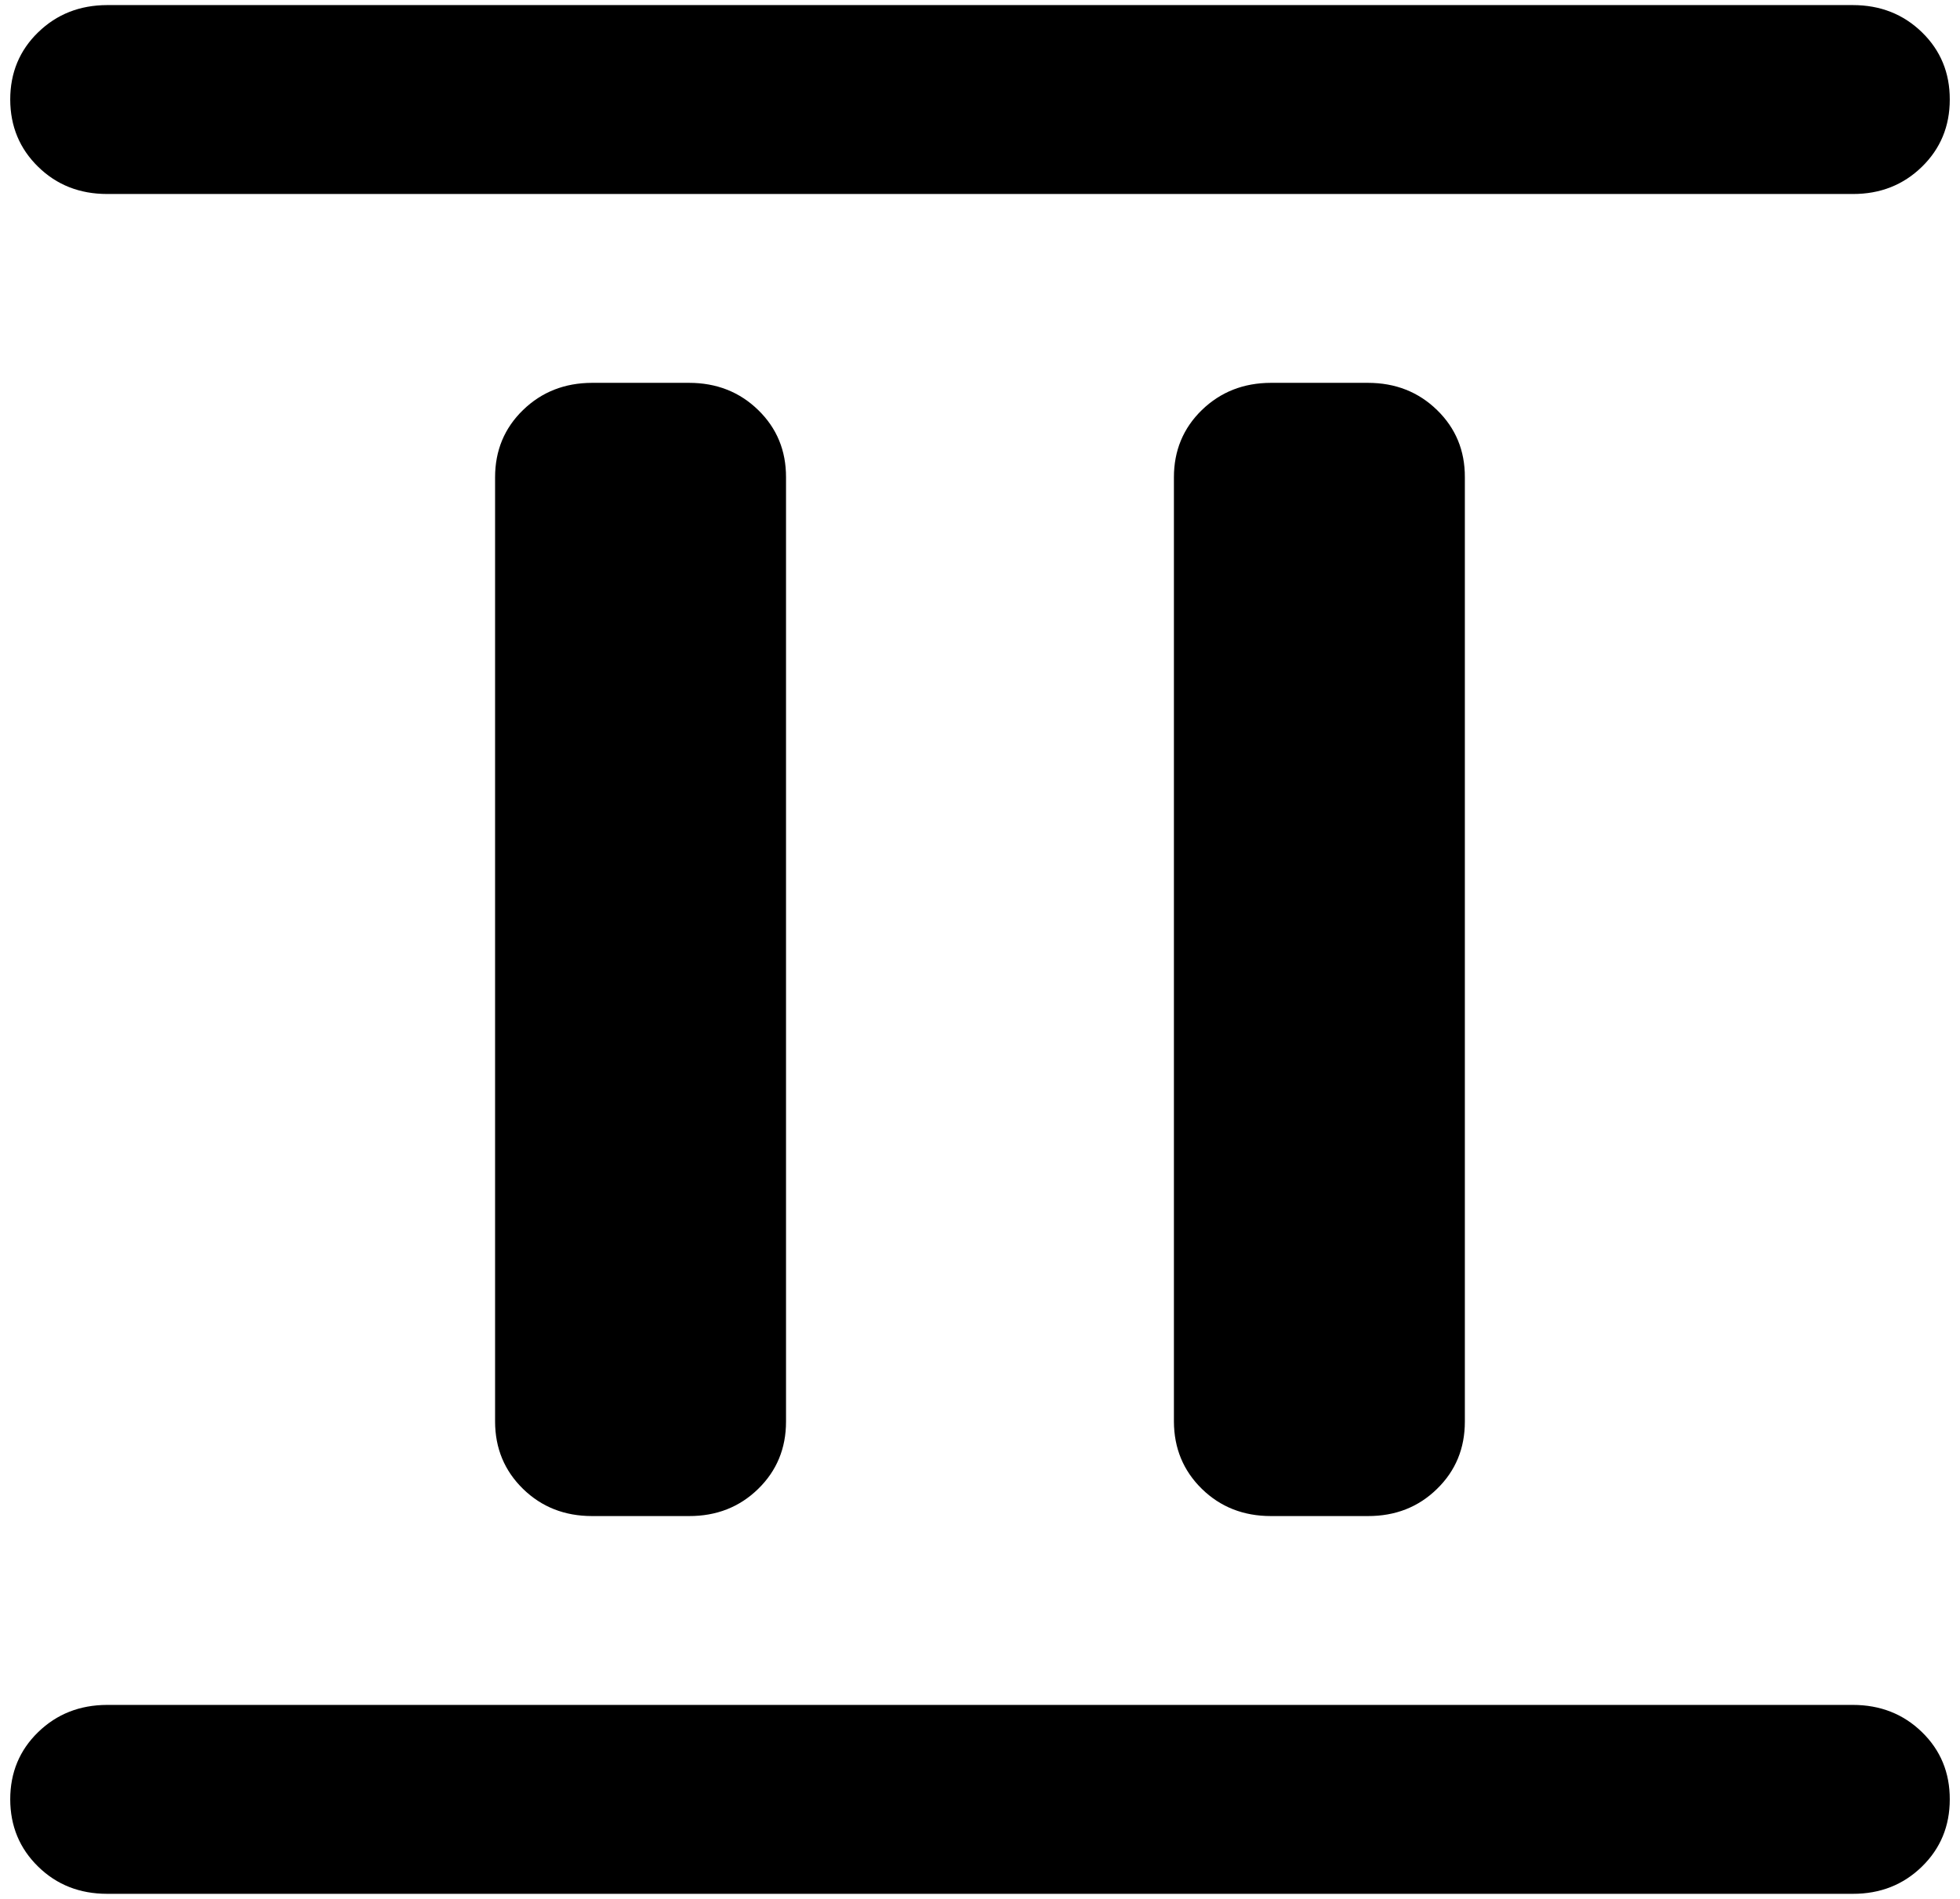 <svg width="32" height="31" viewBox="0 0 32 31" fill="none" xmlns="http://www.w3.org/2000/svg">
<path d="M9.666 24.75C9.218 24.75 8.842 24.602 8.539 24.306C8.236 24.01 8.084 23.644 8.083 23.208V7.792C8.083 7.355 8.235 6.989 8.539 6.694C8.843 6.399 9.219 6.251 9.666 6.25H11.25C11.698 6.25 12.075 6.398 12.379 6.694C12.683 6.99 12.834 7.356 12.833 7.792V23.208C12.833 23.645 12.681 24.012 12.377 24.308C12.073 24.604 11.697 24.751 11.25 24.75H9.666ZM20.75 24.75C20.301 24.75 19.925 24.602 19.622 24.306C19.32 24.01 19.168 23.644 19.166 23.208V7.792C19.166 7.355 19.319 6.989 19.622 6.694C19.927 6.399 20.302 6.251 20.75 6.25H22.333C22.782 6.25 23.158 6.398 23.462 6.694C23.766 6.99 23.918 7.356 23.916 7.792V23.208C23.916 23.645 23.765 24.012 23.46 24.308C23.157 24.604 22.781 24.751 22.333 24.75H20.75ZM1.75 30.917C1.301 30.917 0.925 30.769 0.623 30.473C0.32 30.177 0.168 29.811 0.167 29.375C0.167 28.938 0.319 28.572 0.623 28.277C0.927 27.982 1.302 27.834 1.75 27.833H30.25C30.698 27.833 31.075 27.981 31.379 28.277C31.683 28.573 31.834 28.939 31.833 29.375C31.833 29.812 31.681 30.178 31.377 30.474C31.073 30.77 30.697 30.918 30.25 30.917H1.75ZM1.75 3.167C1.301 3.167 0.925 3.019 0.623 2.723C0.32 2.427 0.168 2.061 0.167 1.625C0.167 1.188 0.319 0.822 0.623 0.527C0.927 0.232 1.302 0.084 1.75 0.083H30.25C30.698 0.083 31.075 0.231 31.379 0.527C31.683 0.823 31.834 1.189 31.833 1.625C31.833 2.062 31.681 2.428 31.377 2.724C31.073 3.02 30.697 3.168 30.25 3.167H1.75Z" fill="black"/>
</svg>
